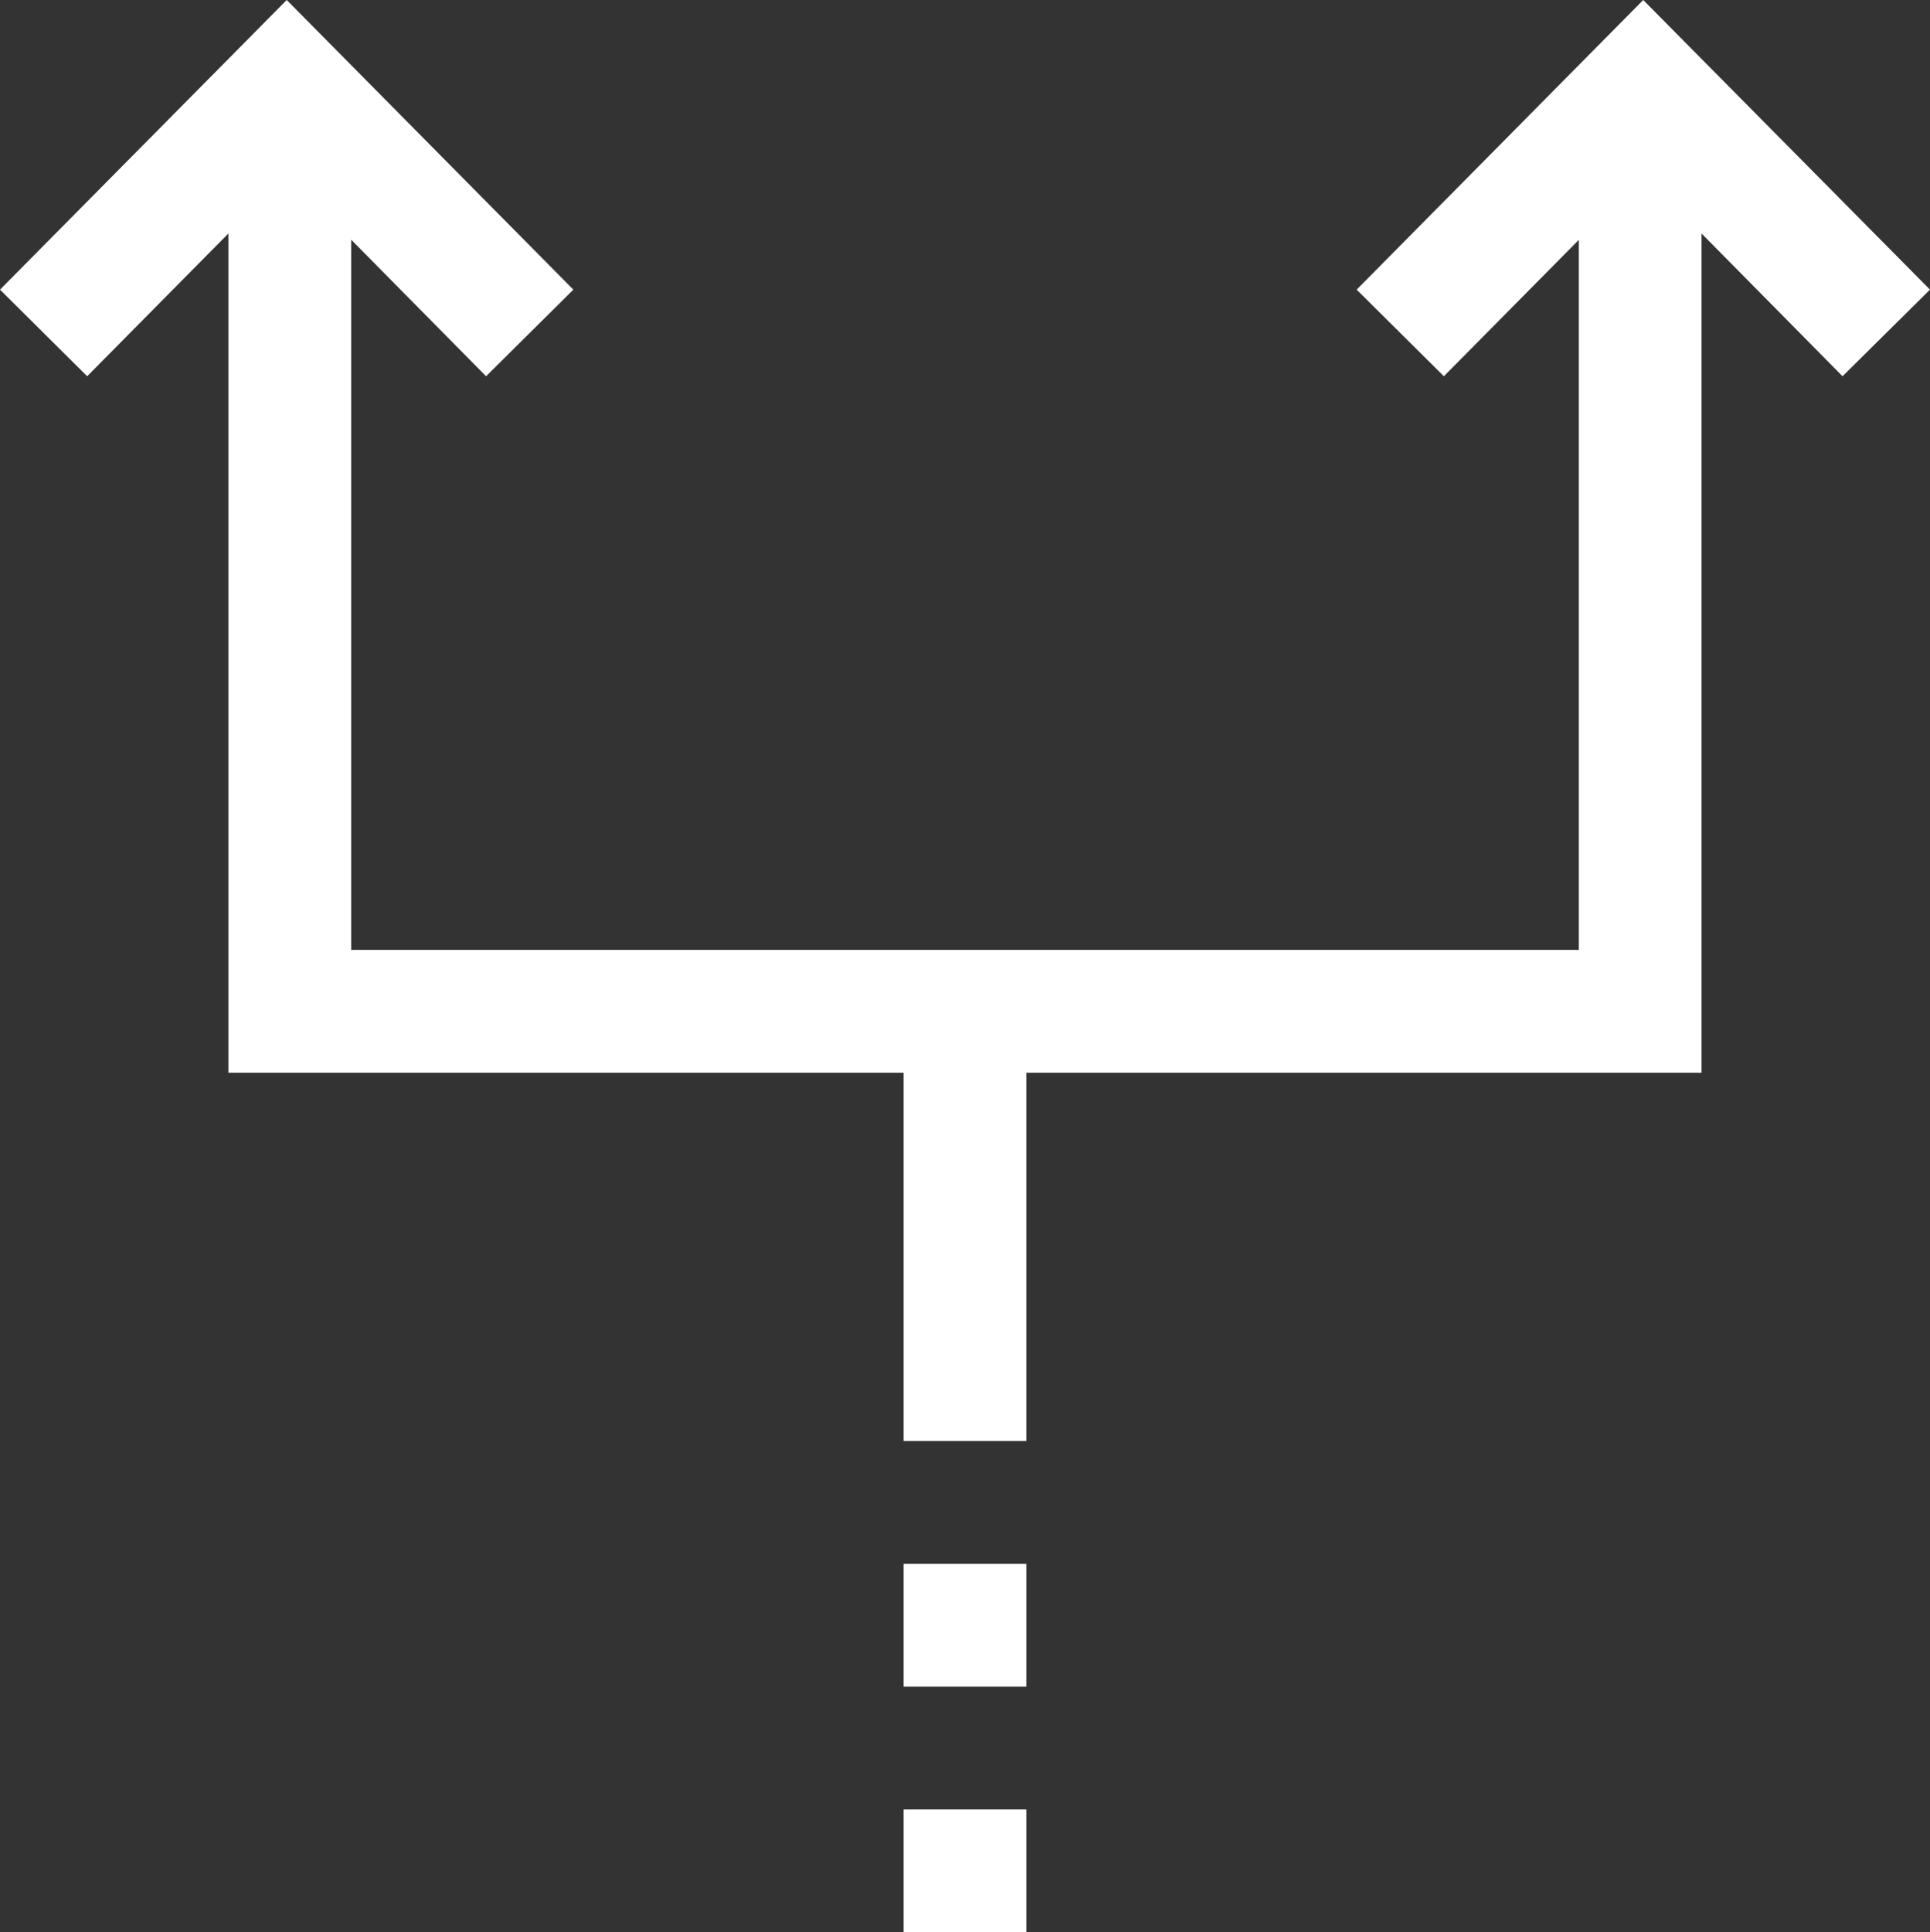<svg xmlns="http://www.w3.org/2000/svg" width="32.325" height="32.355" viewBox="0 0 32.325 32.355">
  <rect x="0" y="0" width="32.325" height="32.355" fill="#333333" stroke="none"/>
  <g id="division" transform="translate(-0.24)">
    <g id="Group_1015" data-name="Group 1015" transform="translate(0.24)">
      <g id="Group_1014" data-name="Group 1014" transform="translate(0)">
        <rect id="Rectangle_227" data-name="Rectangle 227" width="2.056" height="2.056" transform="translate(15.134 30.299)" fill="#fff"/>
        <rect id="Rectangle_228" data-name="Rectangle 228" width="2.056" height="2.056" transform="translate(15.134 26.187)" fill="#fff"/>
        <path id="Path_905" data-name="Path 905" d="M27.762,0l-4.8,4.85L24.423,6.3l2.26-2.283V15.906H6.122V4.014L8.381,6.3,9.843,4.85,5.042,0,.24,4.85,1.7,6.3,4.065,3.91V17.962H15.374v6.168H17.43V17.962H28.739V3.91L31.1,6.3,32.565,4.85Z" transform="translate(-0.24)" fill="#fff"/>
      </g>
    </g>
  </g>
</svg>
